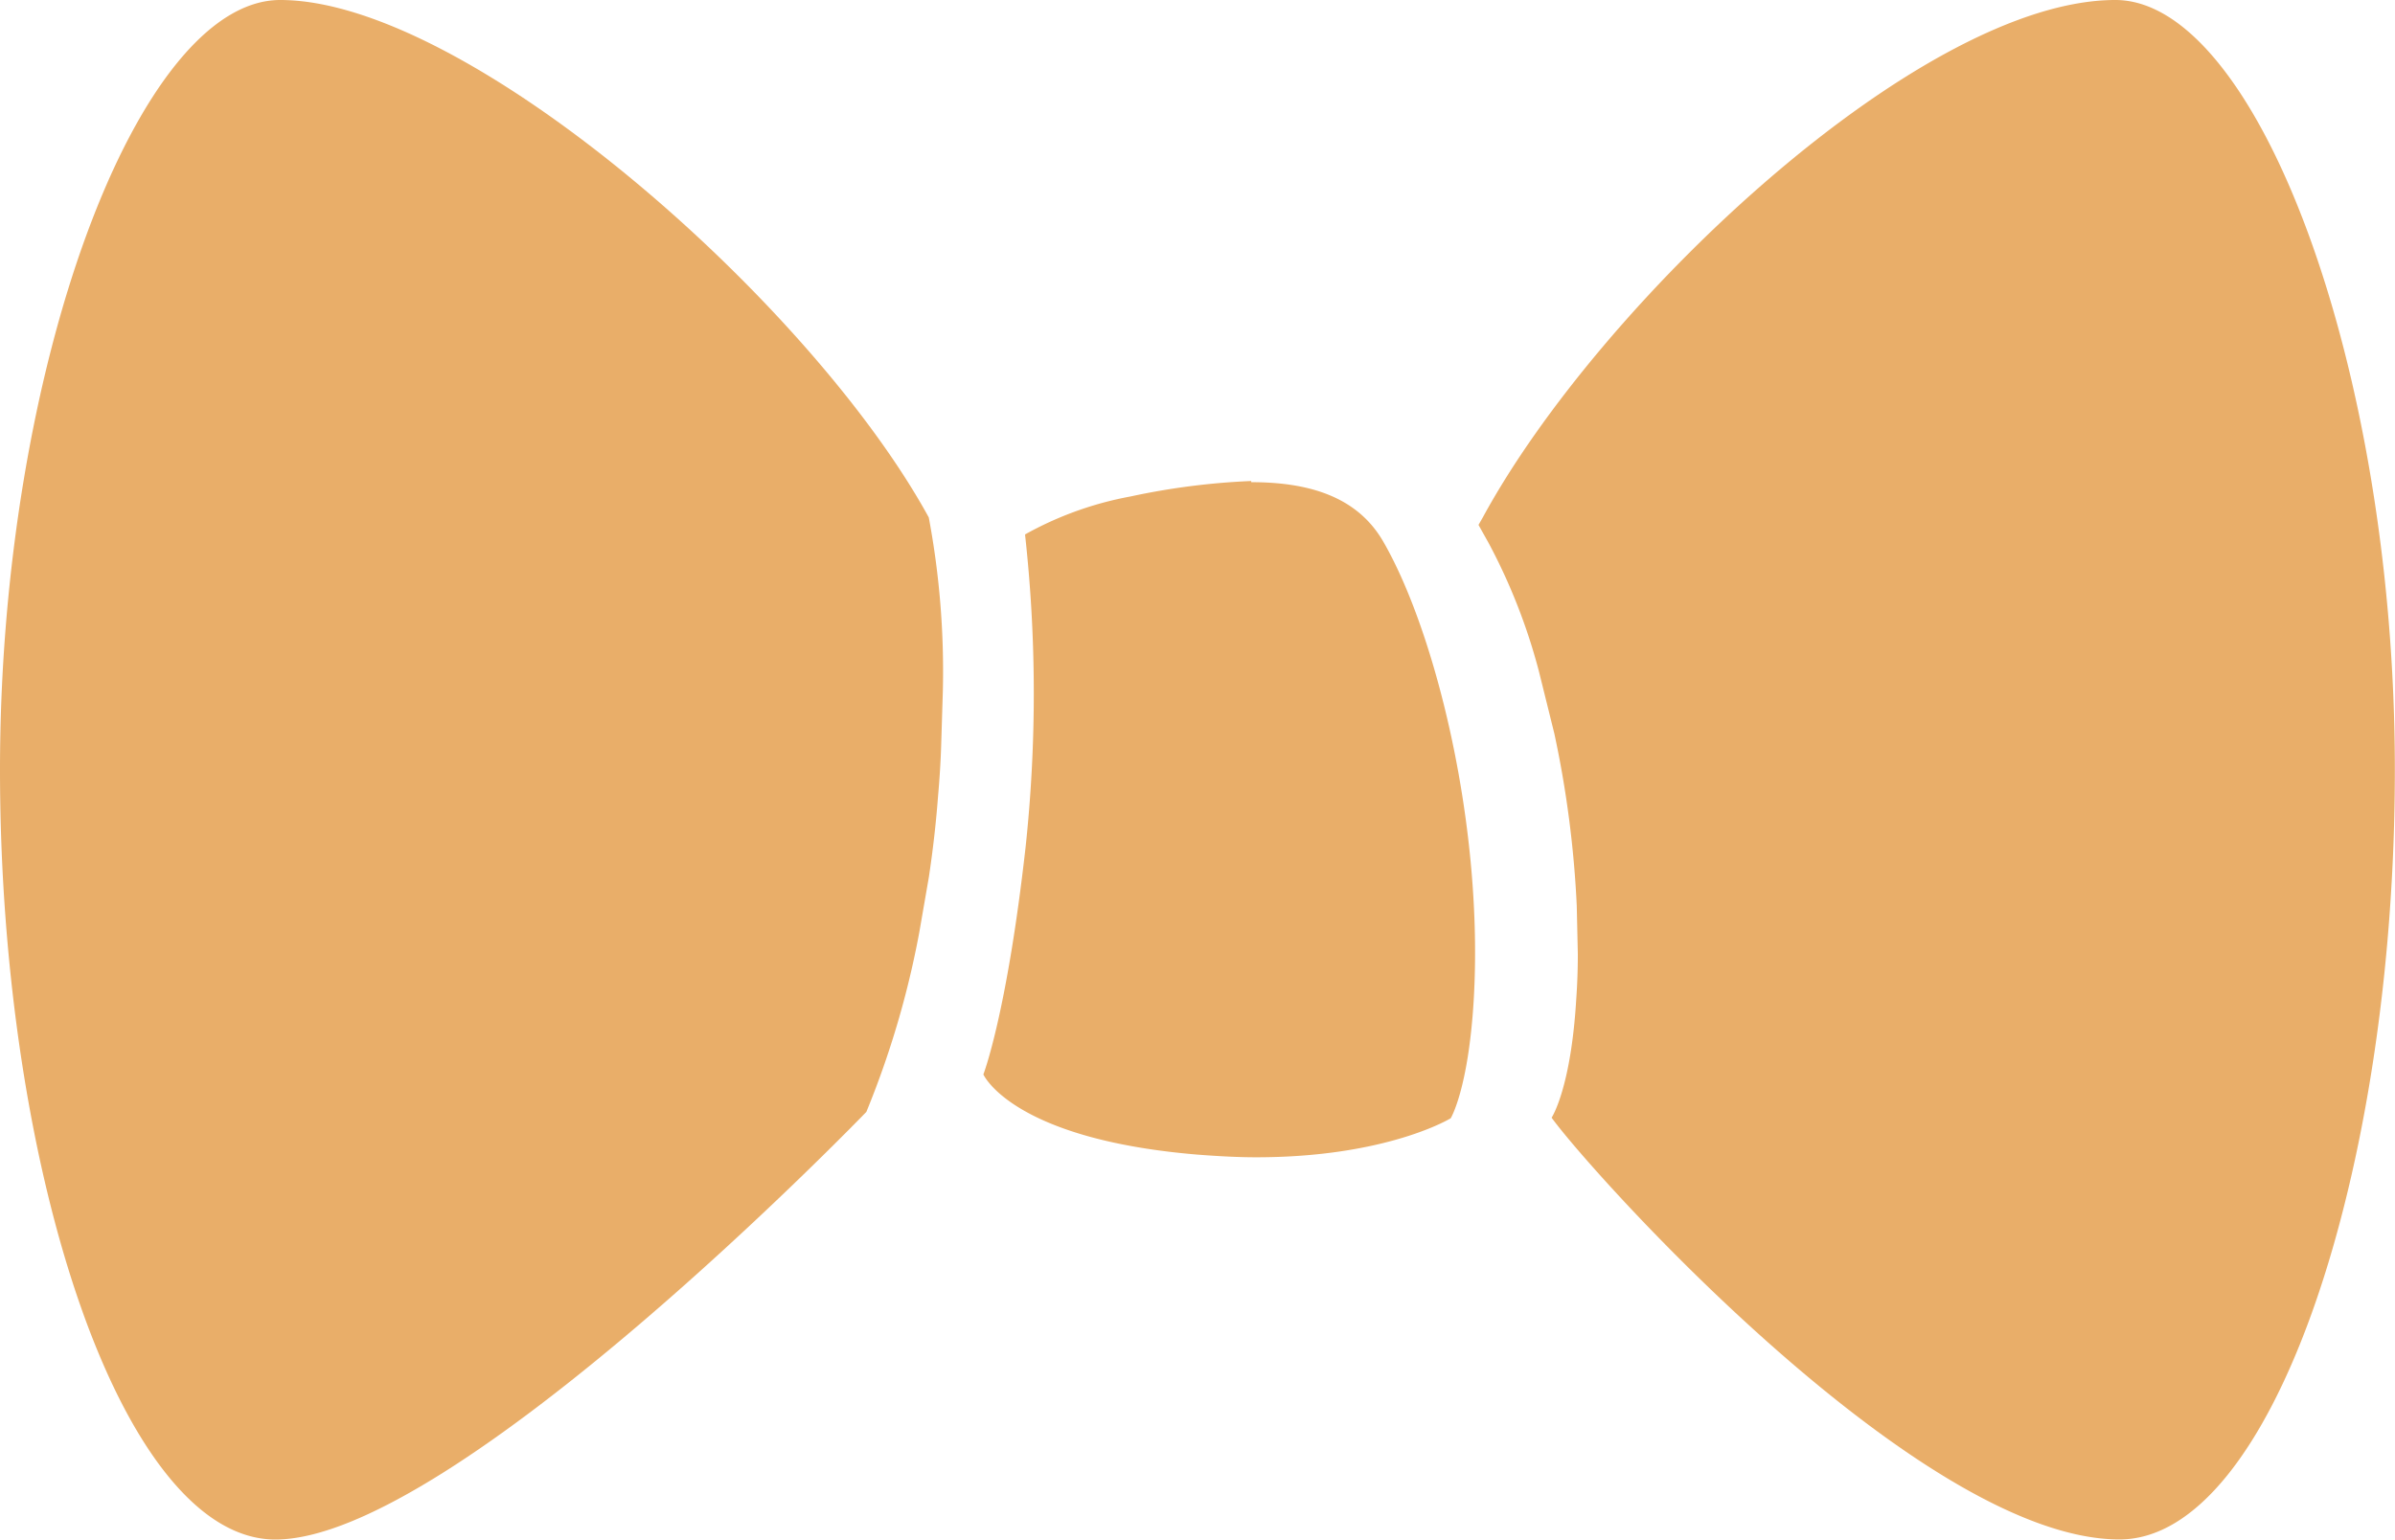 <svg id="Icon_ionic-ios-bowtie" data-name="Icon ionic-ios-bowtie" xmlns="http://www.w3.org/2000/svg" width="96.451" height="62.018" viewBox="0 0 96.451 62.018">
  <path id="Trazado_3546" data-name="Trazado 3546" d="M31.309,16.68c-1.034-1.83-2.972-2.433-5.34-2.433V14.2a28.653,28.653,0,0,0-4.867.624,13.837,13.837,0,0,0-4.242,1.529,58.273,58.273,0,0,1,.022,12.6c-.754,6.719-1.7,9.152-1.7,9.152s1.141,2.606,8.614,3.23c.84.065,1.637.108,2.369.108,5.276,0,7.838-1.572,7.838-1.572s.711-1.163.926-4.759C35.336,28.179,33.42,20.362,31.309,16.68Z" transform="translate(24.42 5.177)" fill="#e9ae69"/>
  <path id="Trazado_3547" data-name="Trazado 3547" d="M39.654,28.72C34.917,20.063,21.092,7.875,13.534,7.875,7.827,7.875,2.25,22.626,2.25,38.884S7.2,69.893,13.34,69.893c7.192,0,23.8-17.227,23.8-17.227a36.677,36.677,0,0,0,2.132-7.235l.388-2.24c.151-1.012.28-2.089.366-3.23q.1-1.131.129-2.132l.065-2.11A33.6,33.6,0,0,0,39.654,28.72Z" transform="translate(-2.25 -7.875)" fill="#e9ae69"/>
  <path id="Trazado_3548" data-name="Trazado 3548" d="M47.338,7.875C39.5,7.875,26.58,20.042,21.864,28.72l-.172.3s.3.538.409.732a23.707,23.707,0,0,1,2.024,5.168l.624,2.519a42.369,42.369,0,0,1,.9,6.934l.043,1.938c0,.624-.022,1.227-.065,1.83-.215,3.6-.991,4.759-.991,4.759,1.637,2.261,14.858,16.99,22.869,16.99,6.137,0,11.09-14.751,11.09-31.009S53.045,7.875,47.338,7.875Z" transform="translate(37.85 -7.875)" fill="#e9ae69"/>
</svg>
